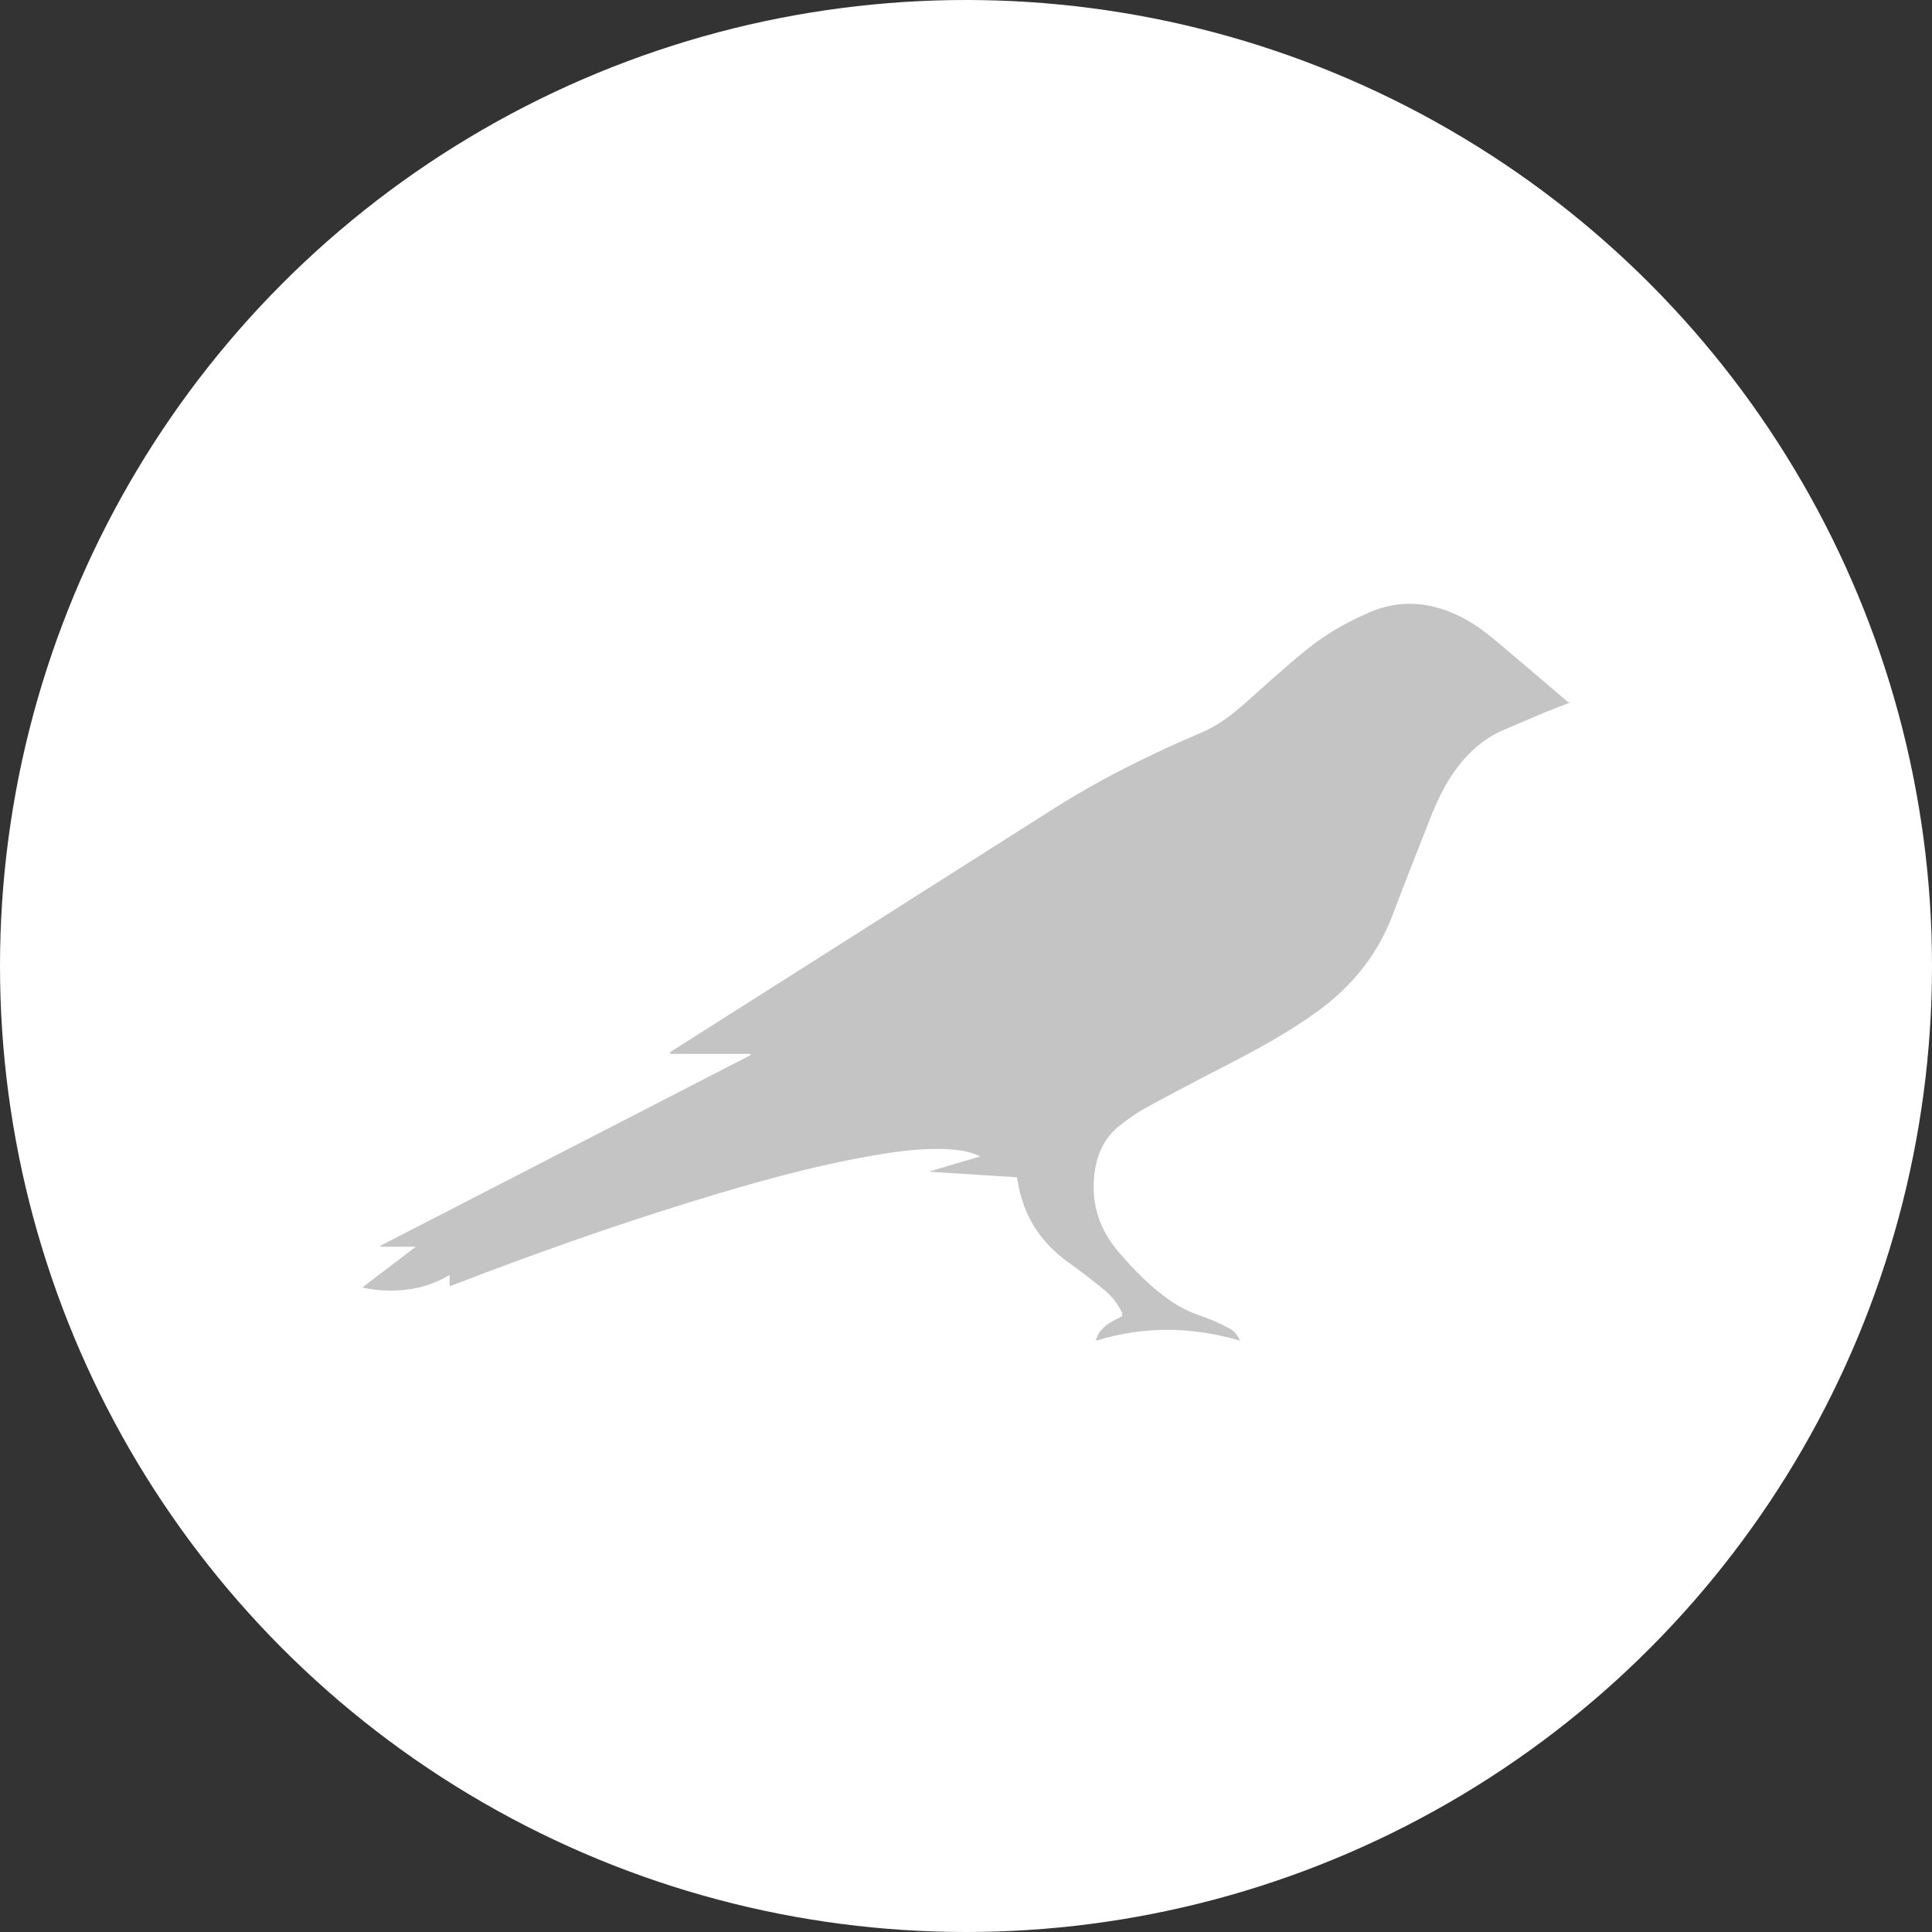 <svg width="80" height="80" viewBox="0 0 80 80" fill="none" xmlns="http://www.w3.org/2000/svg">
    <rect x="0" y="0" width="80" height="80" fill="#333333" stroke="none"/>
    <circle cx="40" cy="40" r="40" fill="white"/>
    <circle cx="40" cy="40" r="32" fill="white"/>
    <path d="M51.342 55.512C49.343 54.931 47.379 54.903 45.418 55.508C45.406 55.496 45.39 55.486 45.377 55.473C45.431 55.365 45.466 55.247 45.539 55.151C45.75 54.871 46.046 54.702 46.356 54.562C46.489 54.501 46.496 54.434 46.442 54.319C46.273 53.968 46.03 53.669 45.737 53.423C45.249 53.022 44.749 52.636 44.236 52.269C43.075 51.437 42.37 50.331 42.141 48.922C42.131 48.871 42.122 48.816 42.106 48.749C40.91 48.673 39.715 48.596 38.519 48.52C38.516 48.514 38.516 48.504 38.513 48.498C39.195 48.297 39.877 48.096 40.591 47.886C40.209 47.697 39.833 47.634 39.453 47.602C38.347 47.513 37.257 47.656 36.173 47.844C33.584 48.29 31.065 49.008 28.559 49.782C25.285 50.796 22.055 51.941 18.858 53.172C18.784 53.2 18.711 53.226 18.619 53.261C18.619 53.101 18.619 52.961 18.619 52.792C18.064 53.127 17.487 53.321 16.868 53.398C16.253 53.474 15.641 53.452 15 53.312C15.746 52.744 16.463 52.199 17.219 51.625C16.699 51.625 16.224 51.625 15.749 51.625C15.746 51.612 15.743 51.603 15.74 51.59C20.857 48.957 25.974 46.32 31.087 43.687C31.084 43.671 31.081 43.655 31.078 43.639C29.965 43.639 28.853 43.639 27.743 43.639C27.74 43.623 27.737 43.61 27.73 43.594C27.759 43.572 27.785 43.543 27.816 43.524C33.093 40.176 38.366 36.826 43.642 33.478C45.584 32.248 47.637 31.231 49.751 30.335C50.449 30.038 51.029 29.589 51.587 29.091C52.416 28.352 53.236 27.602 54.1 26.904C54.884 26.267 55.761 25.763 56.692 25.361C58.011 24.787 59.29 24.927 60.543 25.568C61.181 25.897 61.729 26.353 62.274 26.812C63.154 27.551 64.021 28.301 64.895 29.044C64.914 29.059 64.943 29.066 65 29.095C64.592 29.254 64.235 29.388 63.884 29.534C63.361 29.751 62.842 29.984 62.319 30.201C61.359 30.596 60.658 31.285 60.093 32.136C59.606 32.873 59.296 33.692 58.978 34.508C58.541 35.63 58.091 36.746 57.67 37.875C57.039 39.555 55.955 40.872 54.508 41.914C53.319 42.769 52.037 43.467 50.739 44.133C49.627 44.704 48.517 45.29 47.417 45.886C47.073 46.075 46.757 46.311 46.442 46.547C45.702 47.092 45.38 47.863 45.303 48.753C45.202 49.92 45.549 50.94 46.308 51.829C46.984 52.62 47.707 53.36 48.578 53.937C48.973 54.198 49.404 54.383 49.856 54.536C50.213 54.657 50.561 54.826 50.896 55.002C51.084 55.094 51.237 55.26 51.342 55.512Z" fill="#C4C4C4"/>
</svg>
